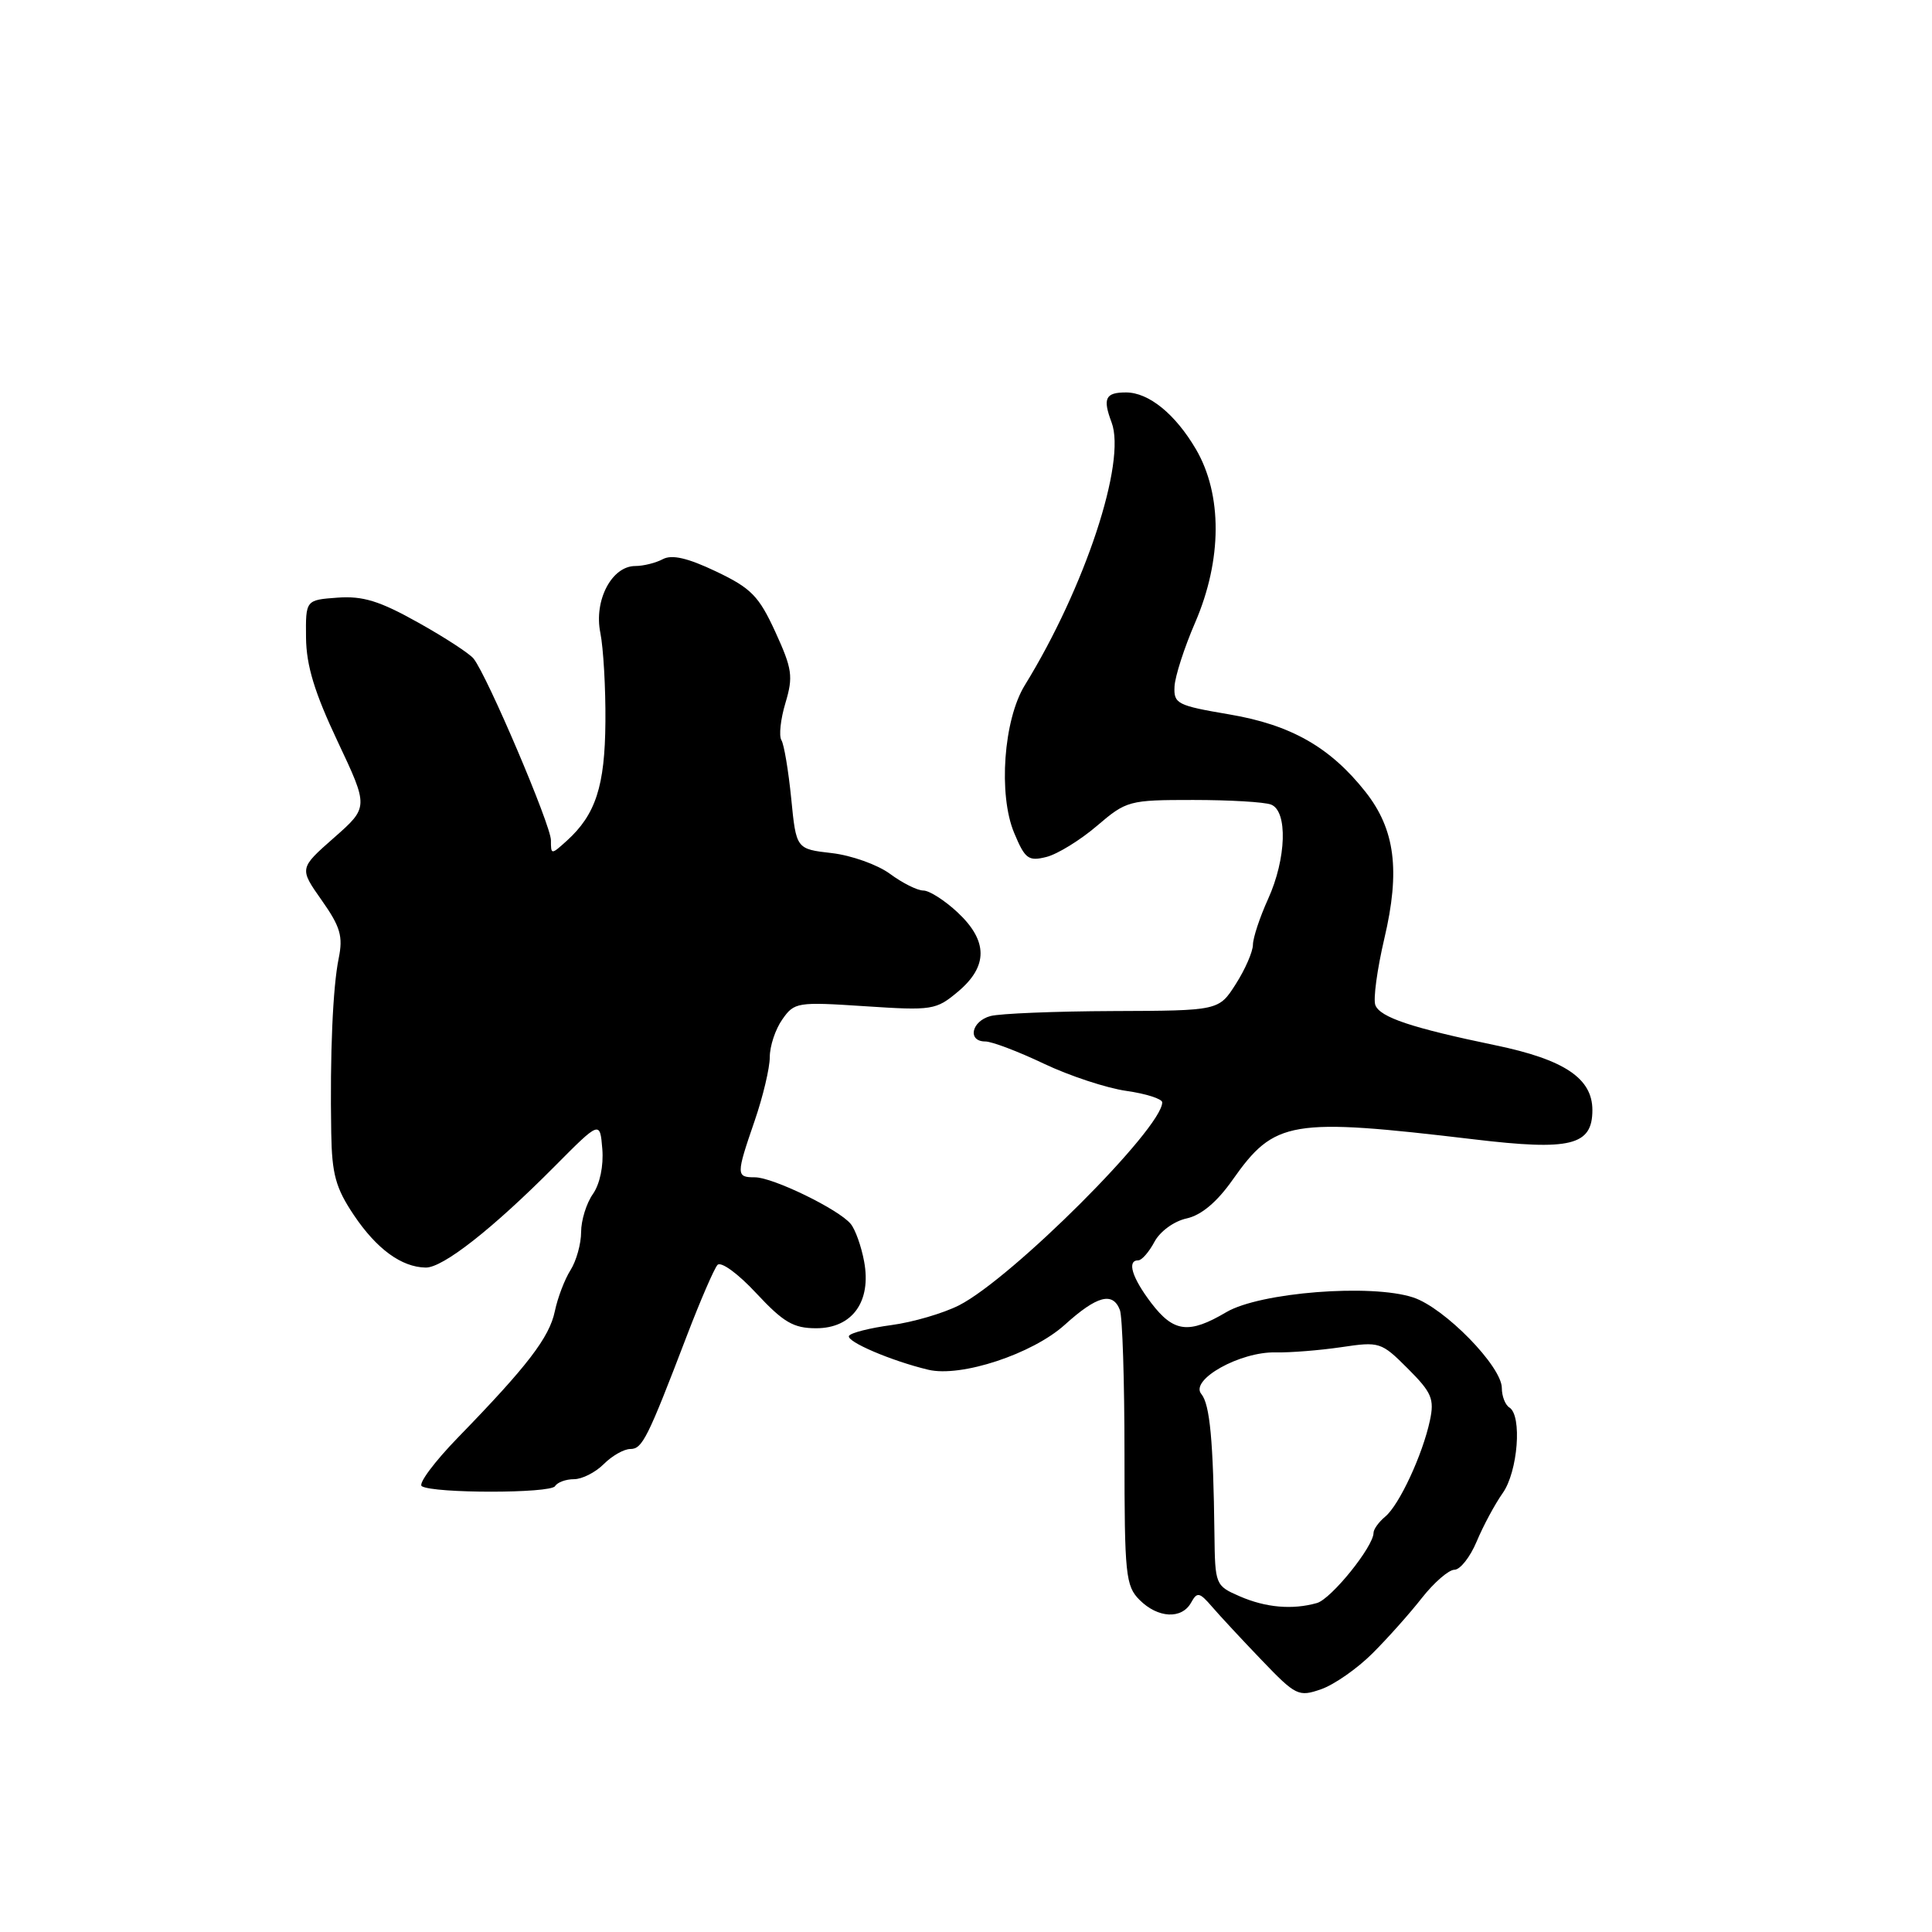 <?xml version="1.0" encoding="UTF-8" standalone="no"?>
<!DOCTYPE svg PUBLIC "-//W3C//DTD SVG 1.1//EN" "http://www.w3.org/Graphics/SVG/1.1/DTD/svg11.dtd" >
<svg xmlns="http://www.w3.org/2000/svg" xmlns:xlink="http://www.w3.org/1999/xlink" version="1.1" viewBox="0 0 256 256">
 <g >
 <path fill="currentColor"
d=" M 181.85 219.09 C 183.86 217.09 186.82 213.77 188.42 211.72 C 190.03 209.68 191.97 208.00 192.72 208.00 C 193.48 208.00 194.81 206.31 195.67 204.25 C 196.53 202.19 198.08 199.31 199.11 197.85 C 201.13 195.01 201.71 187.56 200.00 186.50 C 199.45 186.16 199.00 185.00 199.00 183.92 C 199.00 181.05 191.41 173.29 187.26 171.92 C 181.69 170.08 166.95 171.24 162.49 173.87 C 157.53 176.80 155.52 176.55 152.55 172.66 C 149.99 169.29 149.29 167.00 150.83 167.00 C 151.29 167.00 152.25 165.90 152.97 164.55 C 153.71 163.16 155.57 161.81 157.23 161.45 C 159.18 161.02 161.25 159.29 163.33 156.33 C 168.90 148.43 170.97 148.08 195.32 150.97 C 208.13 152.50 211.00 151.79 211.00 147.09 C 211.00 142.89 207.29 140.40 198.18 138.51 C 187.05 136.20 182.86 134.80 182.24 133.18 C 181.94 132.40 182.48 128.43 183.43 124.37 C 185.56 115.35 184.86 109.90 180.93 104.92 C 176.26 99.01 171.05 96.04 162.88 94.66 C 155.99 93.49 155.51 93.25 155.63 90.96 C 155.70 89.61 156.93 85.80 158.36 82.50 C 161.95 74.19 161.99 65.54 158.46 59.51 C 155.72 54.85 152.21 52.00 149.20 52.00 C 146.47 52.00 146.09 52.78 147.29 55.97 C 149.27 61.20 143.77 77.84 135.79 90.80 C 132.98 95.36 132.26 105.30 134.38 110.36 C 135.82 113.82 136.27 114.15 138.66 113.55 C 140.12 113.18 143.13 111.33 145.34 109.44 C 149.26 106.09 149.59 106.00 158.10 106.00 C 162.90 106.00 167.55 106.27 168.42 106.61 C 170.65 107.47 170.46 113.78 168.02 119.14 C 166.93 121.54 166.03 124.26 166.02 125.18 C 166.01 126.11 164.99 128.45 163.75 130.39 C 161.50 133.92 161.50 133.92 147.50 133.97 C 139.80 134.00 132.49 134.30 131.25 134.63 C 128.71 135.31 128.16 138.00 130.56 138.00 C 131.42 138.00 134.91 139.32 138.31 140.94 C 141.72 142.56 146.64 144.18 149.25 144.55 C 151.86 144.92 154.00 145.61 154.00 146.07 C 154.00 149.50 134.10 169.38 127.08 172.96 C 124.99 174.02 120.96 175.20 118.12 175.58 C 115.28 175.96 112.75 176.60 112.50 177.00 C 112.05 177.74 118.14 180.34 123.01 181.50 C 127.34 182.53 136.81 179.41 141.10 175.53 C 145.35 171.69 147.45 171.13 148.39 173.58 C 148.73 174.45 149.00 183.00 149.00 192.58 C 149.00 208.67 149.15 210.15 151.00 212.00 C 153.42 214.42 156.57 214.59 157.82 212.37 C 158.63 210.90 158.93 210.96 160.62 212.92 C 161.65 214.12 164.62 217.31 167.21 220.01 C 171.71 224.70 172.07 224.87 175.06 223.83 C 176.78 223.23 179.84 221.10 181.85 219.09 Z  M 73.55 196.92 C 73.86 196.41 74.99 196.00 76.06 196.00 C 77.13 196.00 78.90 195.10 80.00 194.00 C 81.10 192.90 82.68 192.00 83.52 192.00 C 85.11 192.00 85.79 190.65 91.01 177.00 C 92.80 172.32 94.63 168.10 95.07 167.61 C 95.53 167.11 97.80 168.76 100.21 171.36 C 103.82 175.23 105.14 176.00 108.15 176.00 C 112.95 176.00 115.49 172.45 114.50 167.15 C 114.13 165.14 113.33 162.90 112.72 162.17 C 111.13 160.24 102.41 156.00 100.03 156.00 C 97.53 156.00 97.52 155.70 100.00 148.50 C 101.10 145.30 102.00 141.51 102.00 140.07 C 102.00 138.62 102.74 136.38 103.66 135.08 C 105.25 132.80 105.64 132.74 114.61 133.33 C 123.56 133.92 124.03 133.84 126.96 131.38 C 130.94 128.03 130.92 124.67 126.89 120.90 C 125.19 119.31 123.14 118.00 122.35 118.00 C 121.56 118.00 119.58 117.01 117.93 115.79 C 116.29 114.58 112.82 113.34 110.22 113.04 C 105.50 112.50 105.50 112.50 104.84 105.80 C 104.47 102.11 103.89 98.63 103.54 98.07 C 103.19 97.50 103.43 95.28 104.08 93.13 C 105.12 89.64 104.98 88.64 102.74 83.74 C 100.55 78.97 99.54 77.94 94.88 75.72 C 91.12 73.93 89.03 73.45 87.83 74.09 C 86.90 74.59 85.25 75.00 84.18 75.00 C 81.06 75.00 78.67 79.56 79.55 83.86 C 79.95 85.86 80.26 91.17 80.22 95.64 C 80.16 104.17 78.93 107.94 75.10 111.41 C 73.03 113.28 73.00 113.28 73.00 111.33 C 73.00 109.36 64.60 89.62 62.76 87.28 C 62.24 86.61 58.92 84.45 55.39 82.48 C 50.30 79.63 48.09 78.95 44.74 79.19 C 40.50 79.50 40.50 79.50 40.55 84.50 C 40.59 88.20 41.68 91.77 44.73 98.23 C 48.85 106.96 48.85 106.96 44.25 111.01 C 39.65 115.06 39.65 115.06 42.62 119.28 C 45.11 122.81 45.47 124.07 44.88 126.98 C 44.10 130.76 43.71 139.71 43.89 150.10 C 43.98 155.61 44.48 157.41 46.89 161.01 C 49.92 165.51 53.19 167.90 56.40 167.96 C 58.67 168.01 65.29 162.81 73.50 154.54 C 79.50 148.50 79.50 148.50 79.81 152.25 C 79.99 154.48 79.49 156.89 78.56 158.22 C 77.70 159.44 77.00 161.71 77.00 163.26 C 77.00 164.80 76.37 167.07 75.60 168.29 C 74.83 169.50 73.89 171.96 73.52 173.74 C 72.80 177.22 69.86 181.04 60.73 190.43 C 57.56 193.69 55.38 196.62 55.89 196.93 C 57.46 197.90 72.95 197.90 73.55 196.92 Z  M 164.25 211.51 C 161.05 210.12 161.00 209.98 160.92 203.30 C 160.77 190.89 160.32 186.09 159.18 184.71 C 157.62 182.83 164.32 179.08 169.04 179.20 C 170.94 179.24 174.85 178.93 177.71 178.51 C 182.80 177.75 183.02 177.82 186.55 181.35 C 189.72 184.52 190.08 185.37 189.47 188.23 C 188.50 192.76 185.41 199.42 183.55 200.96 C 182.70 201.67 182.00 202.63 182.00 203.11 C 182.00 204.93 176.40 211.87 174.50 212.41 C 171.25 213.33 167.71 213.02 164.25 211.51 Z "/>
</g>
</svg>